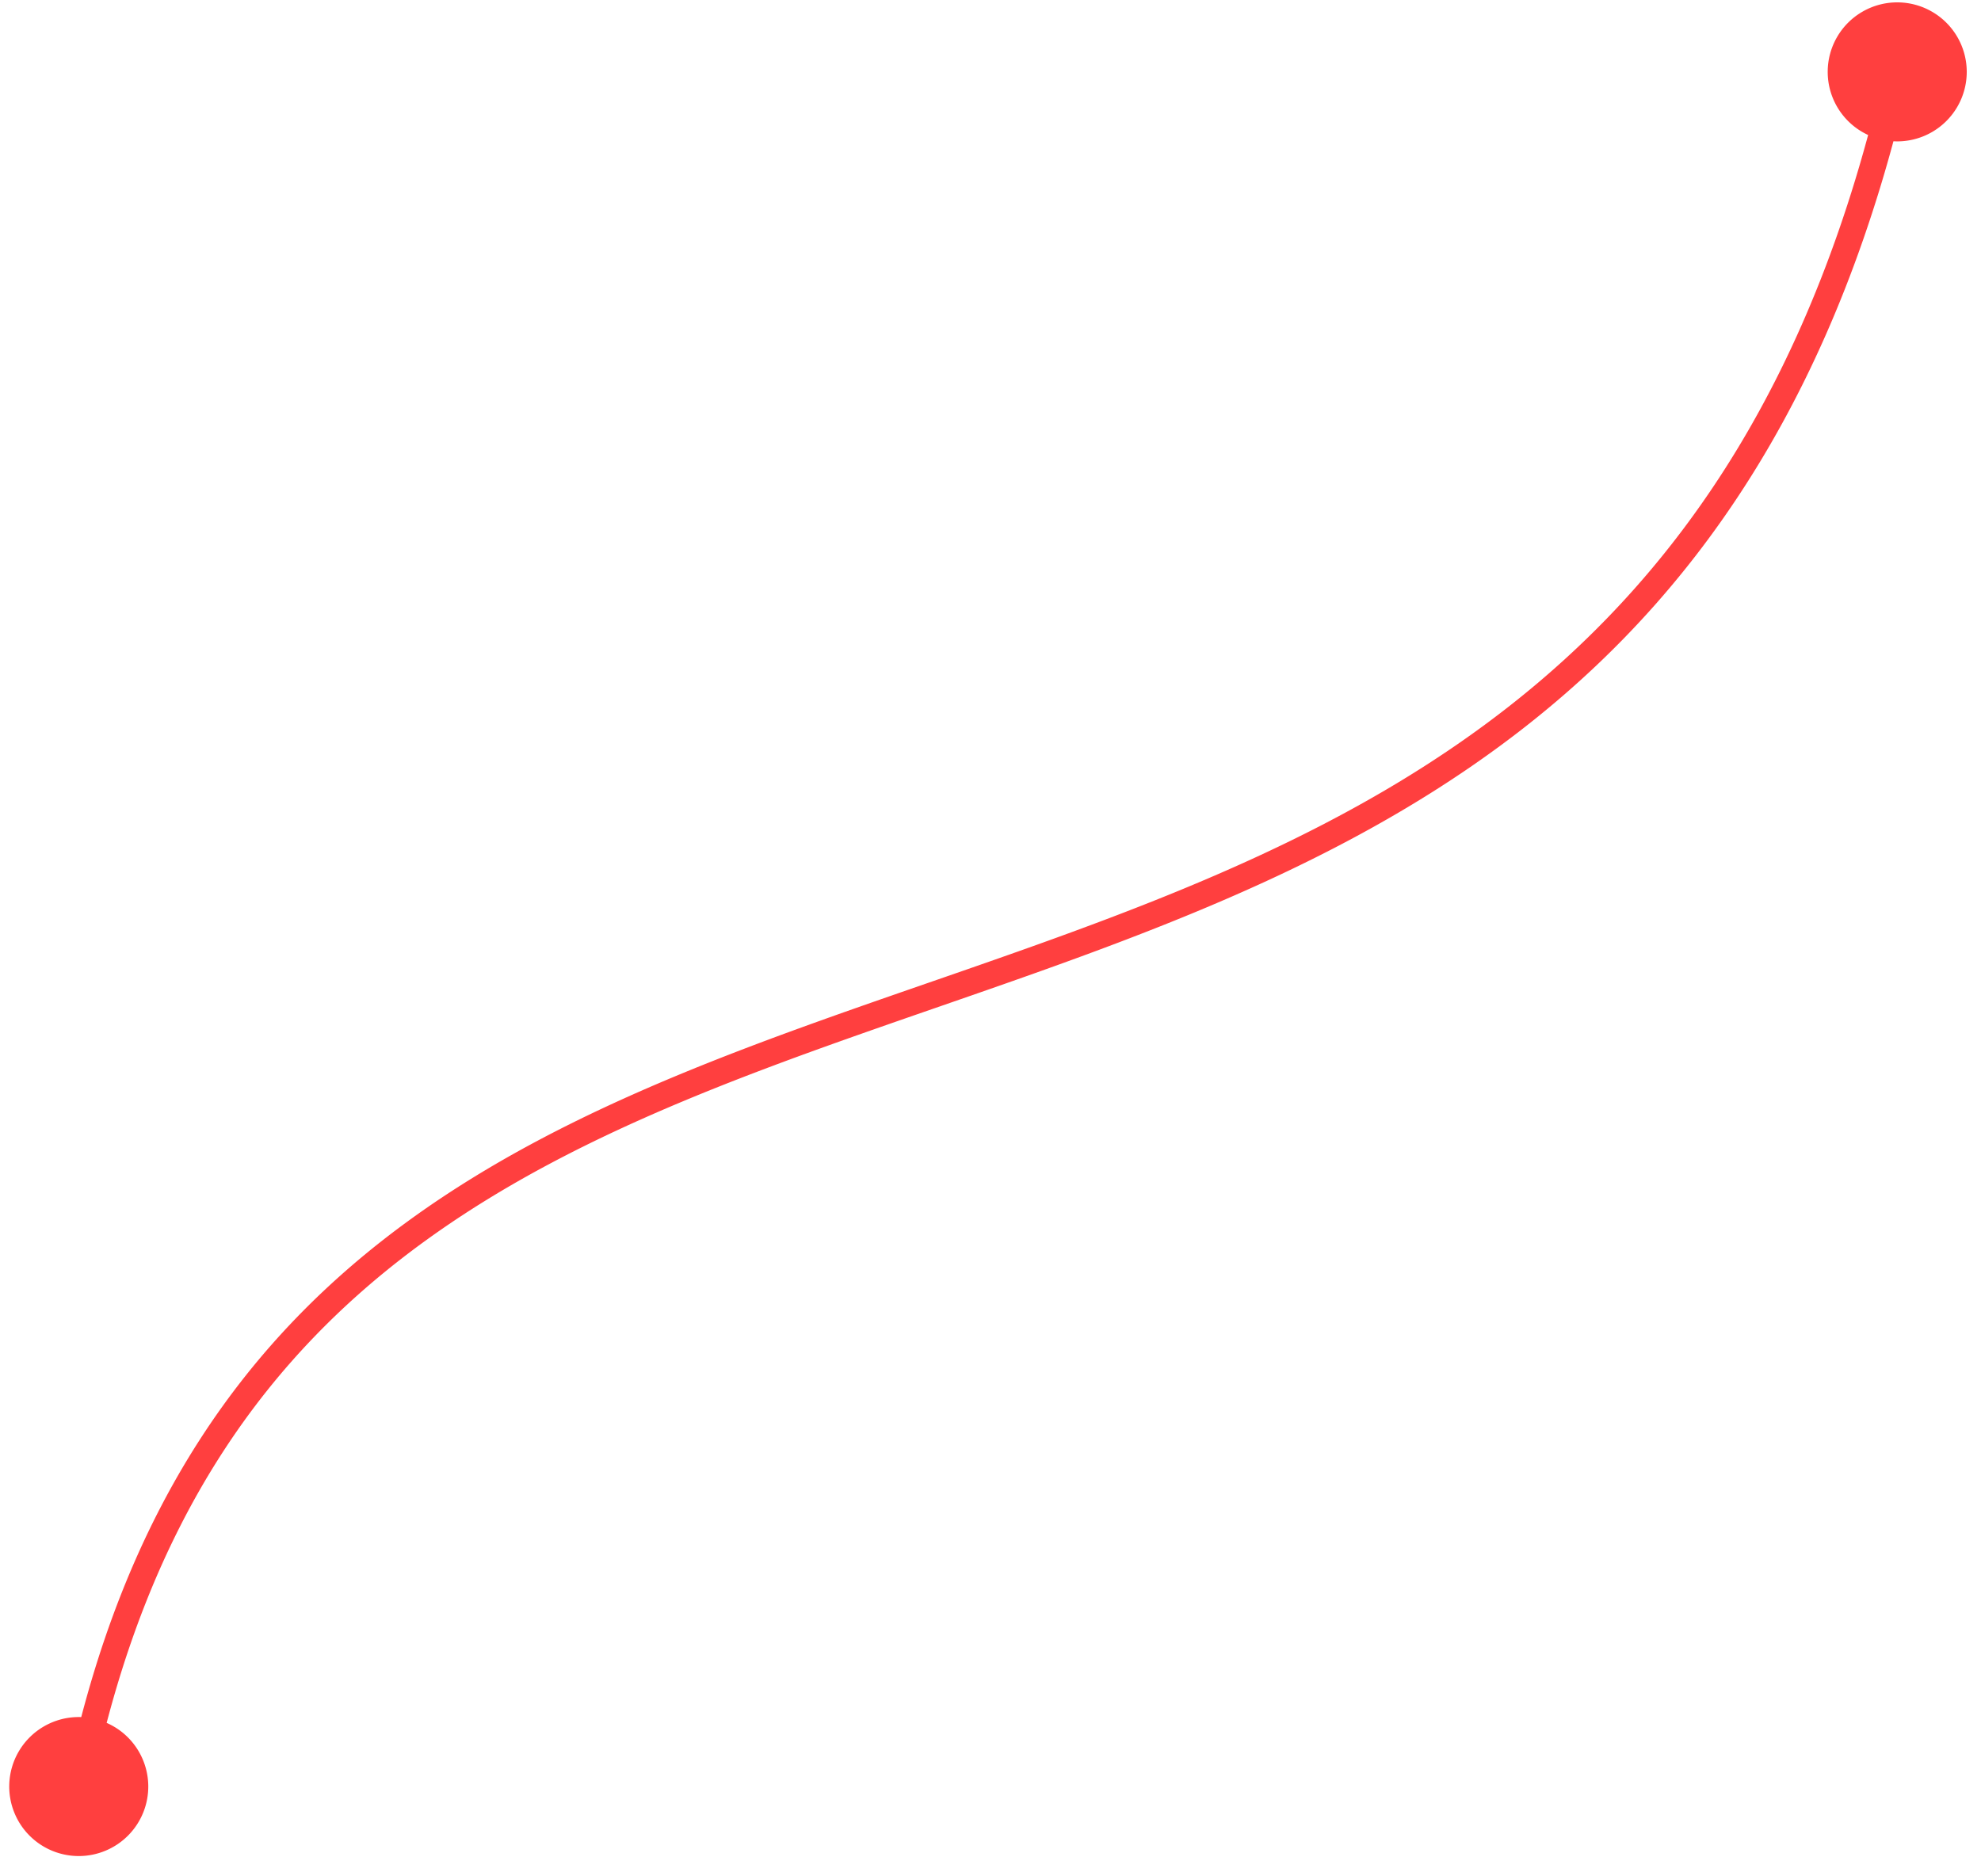 <svg width="76" height="72" fill="none" xmlns="http://www.w3.org/2000/svg"><path d="M.355 68.503a2.667 2.667 0 105.333 0 2.667 2.667 0 00-5.333 0zM70.119 2.758a2.667 2.667 0 105.334 0 2.667 2.667 0 00-5.334 0zM3.511 68.603C5.65 58.206 10.347 51.926 16.348 47.59c6.03-4.36 13.39-6.773 20.919-9.391 7.5-2.608 15.151-5.416 21.597-10.588 6.465-5.186 11.69-12.725 14.41-24.741l-.976-.221c-2.673 11.813-7.784 19.148-14.06 24.182-6.294 5.05-13.789 7.811-21.3 10.423-7.482 2.602-15 5.06-21.176 9.525-6.207 4.487-11.043 10.986-13.23 21.624l.98.201z" fill="#FF3F3F"/></svg>